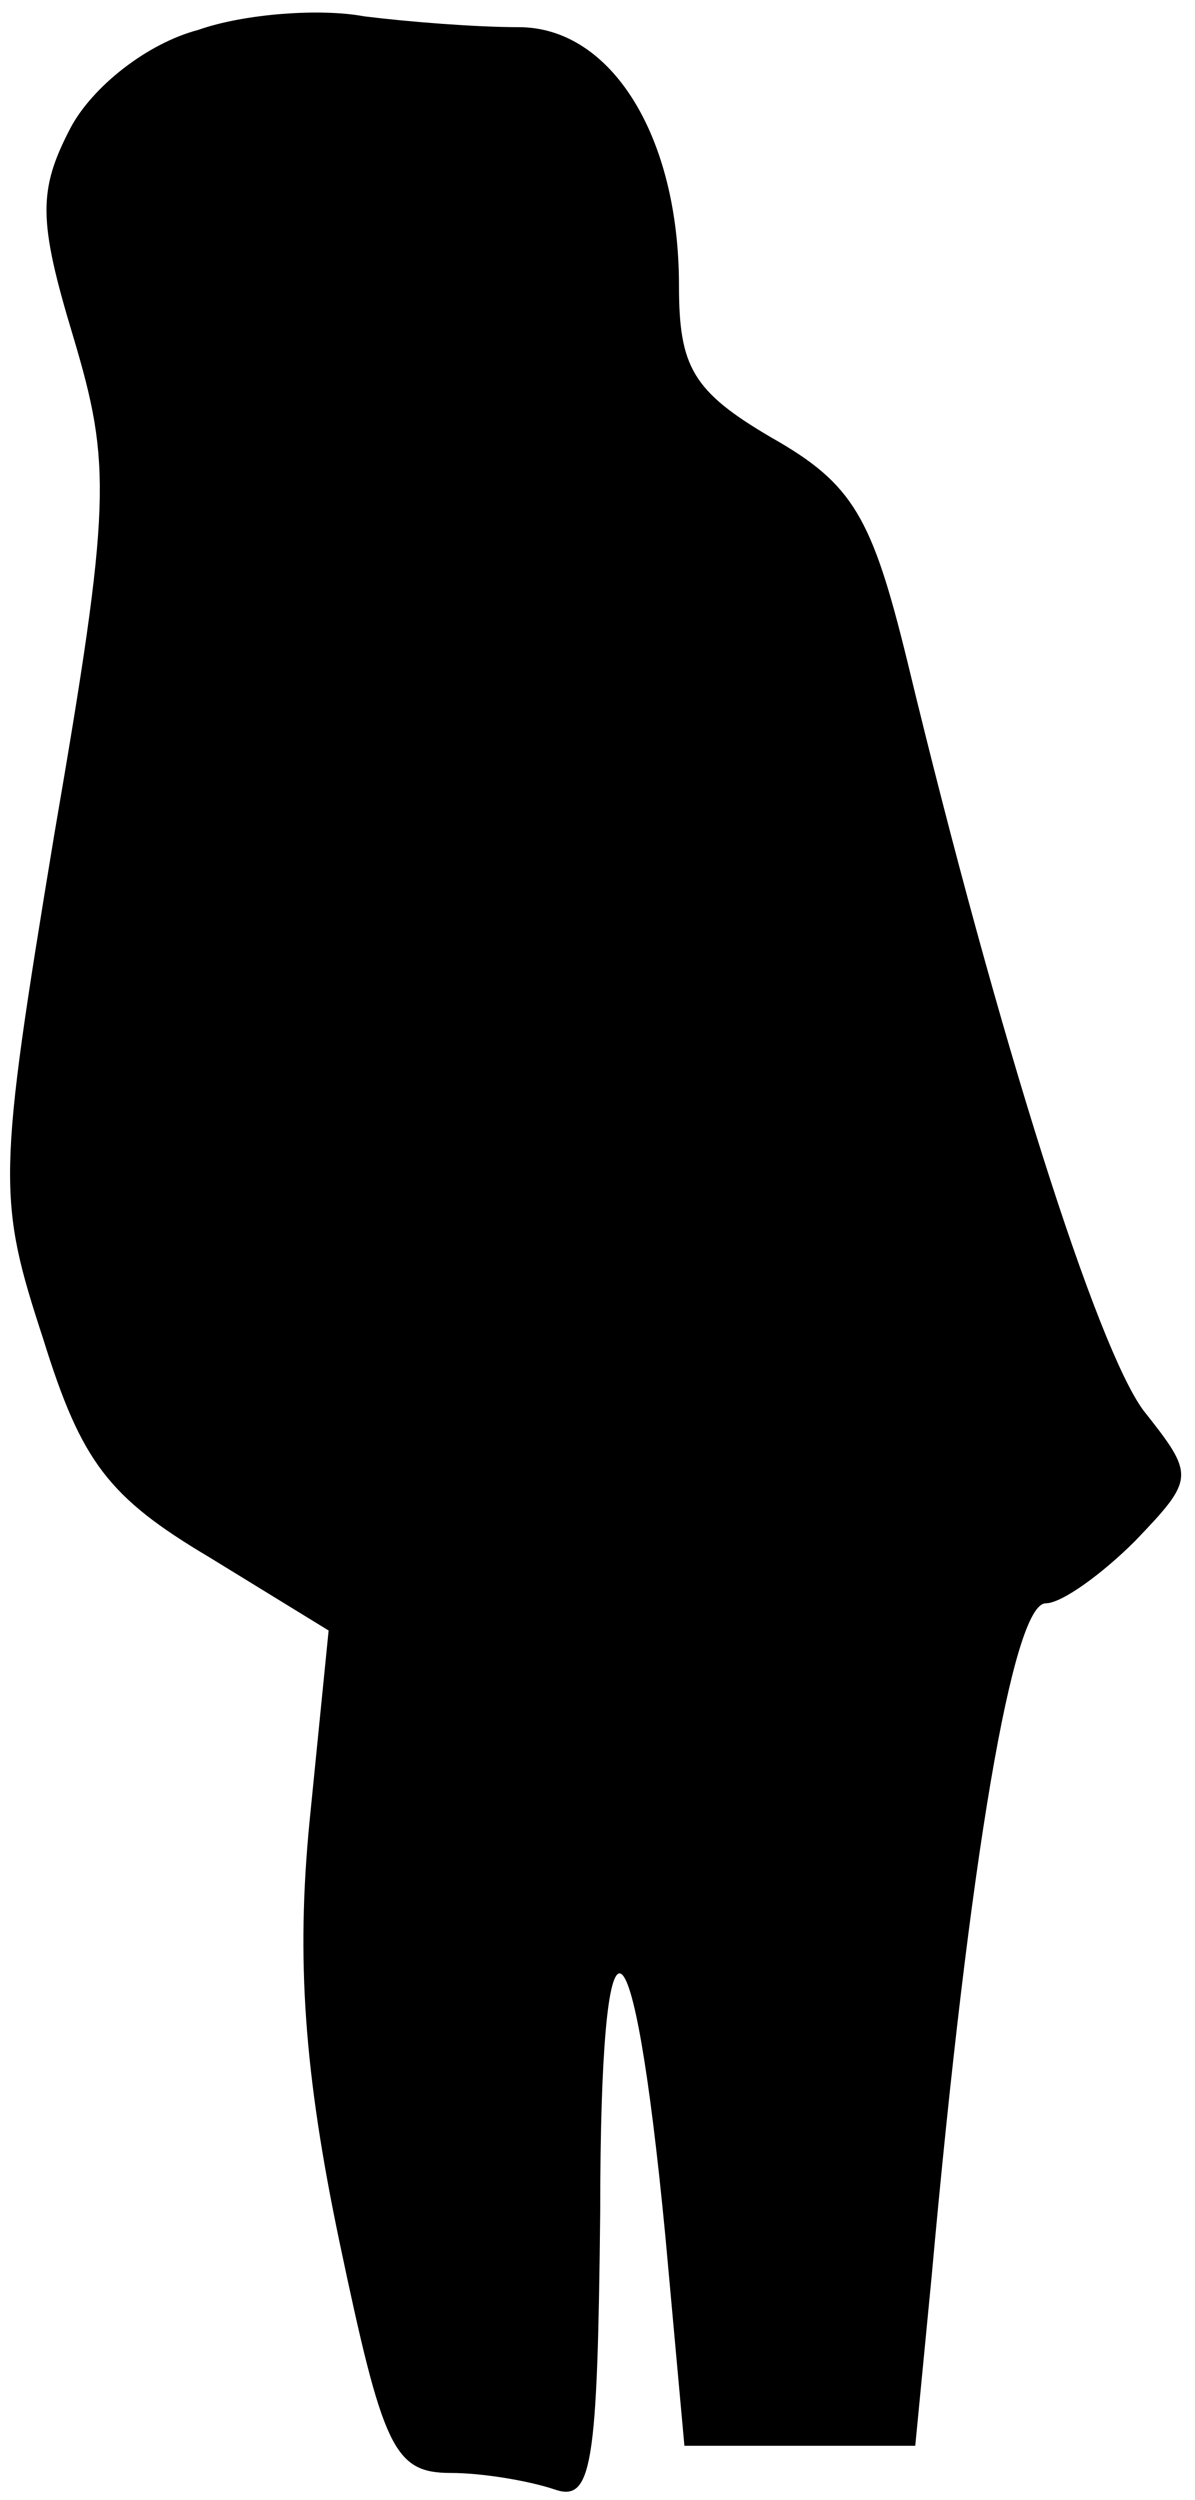 <?xml version="1.0" standalone="no"?>
<!DOCTYPE svg PUBLIC "-//W3C//DTD SVG 20010904//EN"
 "http://www.w3.org/TR/2001/REC-SVG-20010904/DTD/svg10.dtd">
<svg version="1.0" xmlns="http://www.w3.org/2000/svg"
 width="44pt" height="92pt" viewBox="0 0 44 92"
 preserveAspectRatio="xMidYMid meet">
<g transform="translate(0,92) scale(0.1,-0.1)"
fill="#000000" stroke="none">
<path fill="#000000" stroke="none" d="M73 909 c-19 -5 -39 -21 -47 -36 -12
-23 -12 -34 1 -77 14 -47 14 -61 -7 -183 -21 -127 -21 -134 -4 -186 14 -45 24
-58 61 -80 l44 -27 -7 -70 c-5 -51 -2 -93 11 -155 16 -76 20 -85 41 -85 12 0
29 -3 38 -6 14 -5 16 8 17 102 0 121 12 116 24 -9 l7 -77 43 0 42 0 6 62 c14
155 30 248 42 248 6 0 21 11 33 23 22 23 22 24 3 48 -17 23 -53 135 -87 276
-13 53 -20 65 -50 82 -29 17 -34 26 -34 56 0 55 -25 95 -59 95 -16 0 -41 2
-57 4 -16 3 -44 1 -61 -5z"/>
</g>
</svg>
